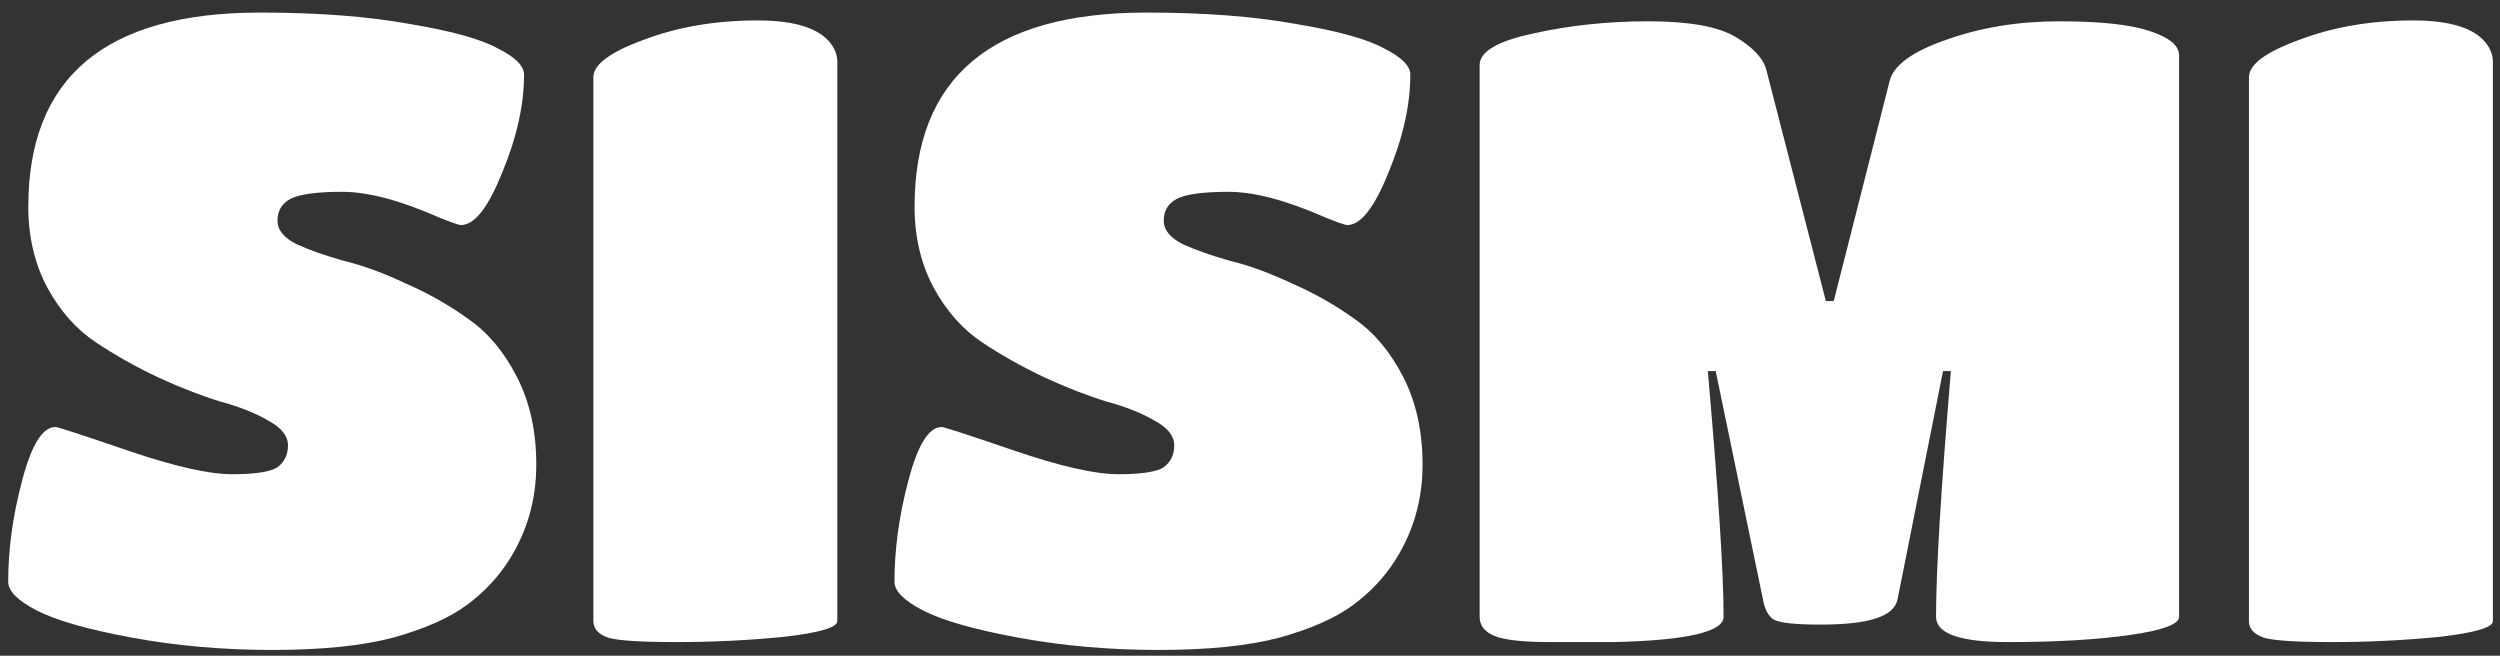 <svg width="183" height="48" viewBox="0 0 183 48" fill="none" xmlns="http://www.w3.org/2000/svg">
<rect x="0" y="0" width="183" height="48" fill="#333333" stroke="none"/>
<path d="M34.136 44.312C32.856 45.251 31.064 46.04 28.76 46.68C26.499 47.277 23.555 47.576 19.928 47.576C16.344 47.576 12.931 47.277 9.688 46.68C6.445 46.083 4.12 45.421 2.712 44.696C1.304 43.971 0.6 43.267 0.6 42.584C0.6 40.195 0.941 37.72 1.624 35.16C2.307 32.557 3.117 31.256 4.056 31.256C4.227 31.256 5.997 31.832 9.368 32.984C12.739 34.136 15.277 34.712 16.984 34.712C18.691 34.712 19.8 34.541 20.312 34.2C20.824 33.816 21.08 33.283 21.08 32.6C21.08 31.917 20.611 31.32 19.672 30.808C18.733 30.253 17.56 29.784 16.152 29.4C14.744 28.973 13.208 28.376 11.544 27.608C9.923 26.84 8.408 25.987 7 25.048C5.592 24.109 4.419 22.787 3.48 21.08C2.541 19.331 2.072 17.347 2.072 15.128C2.072 5.656 7.725 0.92 19.032 0.92C23.256 0.92 26.904 1.197 29.976 1.752C33.048 2.264 35.203 2.861 36.44 3.544C37.72 4.184 38.36 4.824 38.36 5.464C38.36 7.683 37.827 10.072 36.76 12.632C35.736 15.192 34.733 16.472 33.752 16.472C33.581 16.472 33.027 16.28 32.088 15.896C29.272 14.659 26.925 14.04 25.048 14.04C23.213 14.04 21.955 14.211 21.272 14.552C20.632 14.893 20.312 15.427 20.312 16.152C20.312 16.835 20.781 17.411 21.72 17.88C22.659 18.307 23.811 18.712 25.176 19.096C26.584 19.437 28.099 19.992 29.72 20.76C31.384 21.485 32.92 22.36 34.328 23.384C35.736 24.365 36.909 25.773 37.848 27.608C38.787 29.443 39.256 31.576 39.256 34.008C39.256 36.568 38.595 38.893 37.272 40.984C36.461 42.264 35.416 43.373 34.136 44.312ZM61.291 45.464C61.291 45.933 59.99 46.317 57.387 46.616C54.784 46.872 52.16 47 49.515 47C46.912 47 45.248 46.893 44.523 46.68C43.798 46.424 43.435 46.019 43.435 45.464V5.656C43.435 4.717 44.672 3.8 47.147 2.904C49.622 1.965 52.395 1.496 55.467 1.496C58.198 1.496 59.99 2.072 60.843 3.224C61.142 3.651 61.291 4.077 61.291 4.504V45.464ZM99.011 44.312C97.731 45.251 95.939 46.04 93.635 46.68C91.374 47.277 88.43 47.576 84.803 47.576C81.219 47.576 77.806 47.277 74.563 46.68C71.32 46.083 68.995 45.421 67.587 44.696C66.179 43.971 65.475 43.267 65.475 42.584C65.475 40.195 65.816 37.72 66.499 35.16C67.182 32.557 67.992 31.256 68.931 31.256C69.102 31.256 70.872 31.832 74.243 32.984C77.614 34.136 80.152 34.712 81.859 34.712C83.566 34.712 84.675 34.541 85.187 34.2C85.699 33.816 85.955 33.283 85.955 32.6C85.955 31.917 85.486 31.32 84.547 30.808C83.608 30.253 82.435 29.784 81.027 29.4C79.619 28.973 78.083 28.376 76.419 27.608C74.798 26.84 73.283 25.987 71.875 25.048C70.467 24.109 69.294 22.787 68.355 21.08C67.416 19.331 66.947 17.347 66.947 15.128C66.947 5.656 72.6 0.92 83.907 0.92C88.131 0.92 91.779 1.197 94.851 1.752C97.923 2.264 100.078 2.861 101.315 3.544C102.595 4.184 103.235 4.824 103.235 5.464C103.235 7.683 102.702 10.072 101.635 12.632C100.611 15.192 99.608 16.472 98.627 16.472C98.456 16.472 97.902 16.28 96.963 15.896C94.147 14.659 91.8 14.04 89.923 14.04C88.088 14.04 86.83 14.211 86.147 14.552C85.507 14.893 85.187 15.427 85.187 16.152C85.187 16.835 85.656 17.411 86.595 17.88C87.534 18.307 88.686 18.712 90.051 19.096C91.459 19.437 92.974 19.992 94.595 20.76C96.259 21.485 97.795 22.36 99.203 23.384C100.611 24.365 101.784 25.773 102.723 27.608C103.662 29.443 104.131 31.576 104.131 34.008C104.131 36.568 103.47 38.893 102.147 40.984C101.336 42.264 100.291 43.373 99.011 44.312ZM118.166 47C117.099 47 115.542 47 113.494 47C111.489 47 110.123 46.851 109.398 46.552C108.673 46.253 108.31 45.784 108.31 45.144V4.76C108.31 3.779 109.611 3.011 112.214 2.456C114.859 1.859 117.675 1.56 120.662 1.56C123.649 1.56 125.782 1.944 127.062 2.712C128.342 3.48 129.089 4.291 129.302 5.144L133.654 22.04H134.23L138.326 5.912C138.625 4.76 140.011 3.757 142.486 2.904C145.003 2.008 147.755 1.56 150.742 1.56C153.729 1.56 155.926 1.795 157.334 2.264C158.785 2.733 159.51 3.331 159.51 4.056V45.144C159.51 45.699 158.294 46.147 155.862 46.488C153.43 46.829 150.465 47 146.966 47C143.467 47 141.718 46.381 141.718 45.144C141.718 41.773 142.081 35.779 142.806 27.16H142.23L138.902 43.864C138.774 44.504 138.241 44.973 137.302 45.272C136.406 45.571 135.041 45.72 133.206 45.72C131.371 45.72 130.241 45.592 129.814 45.336C129.43 45.08 129.174 44.589 129.046 43.864L125.59 27.16H125.014C125.782 35.949 126.166 41.944 126.166 45.144C126.166 46.253 123.499 46.872 118.166 47ZM182.479 45.464C182.479 45.933 181.177 46.317 178.575 46.616C175.972 46.872 173.348 47 170.703 47C168.1 47 166.436 46.893 165.711 46.68C164.985 46.424 164.623 46.019 164.623 45.464V5.656C164.623 4.717 165.86 3.8 168.335 2.904C170.809 1.965 173.583 1.496 176.655 1.496C179.385 1.496 181.177 2.072 182.031 3.224C182.329 3.651 182.479 4.077 182.479 4.504V45.464Z" fill="white"/>
</svg>
